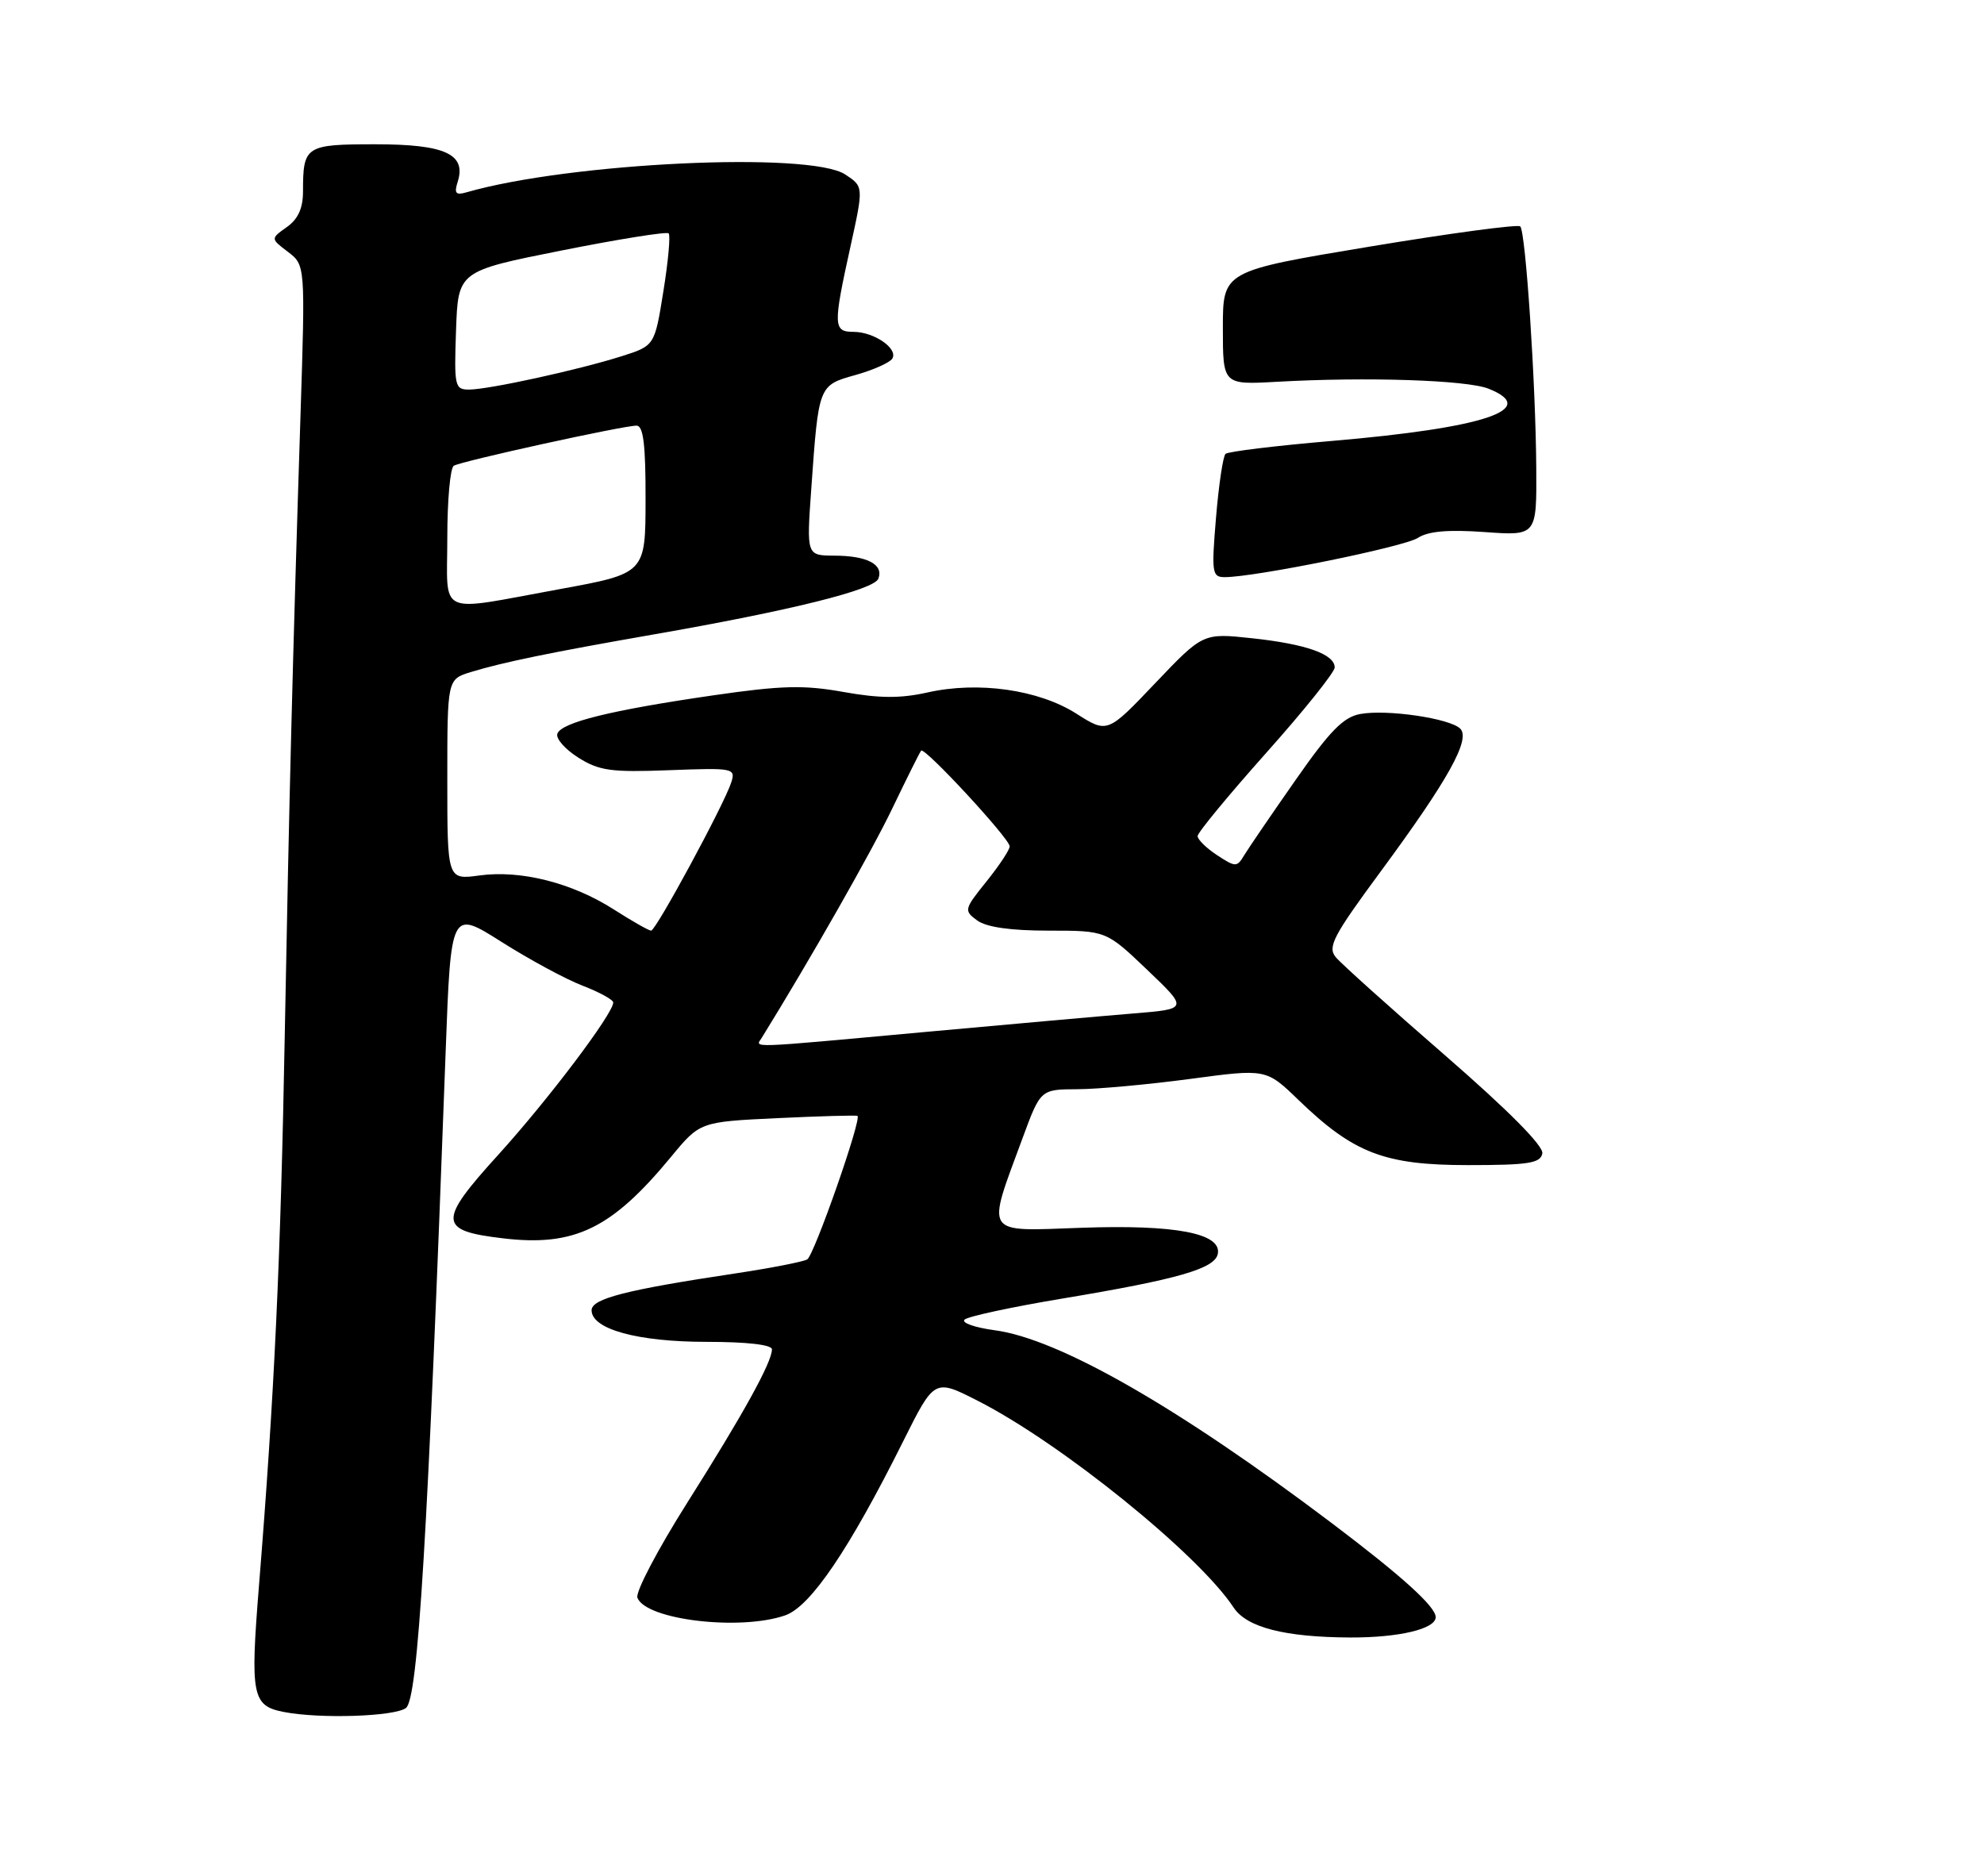 <?xml version="1.0" encoding="UTF-8" standalone="no"?>
<!DOCTYPE svg PUBLIC "-//W3C//DTD SVG 1.1//EN" "http://www.w3.org/Graphics/SVG/1.1/DTD/svg11.dtd" >
<svg xmlns="http://www.w3.org/2000/svg" xmlns:xlink="http://www.w3.org/1999/xlink" version="1.1" viewBox="0 0 275 260">
 <g >
 <path fill="currentColor"
d=" M 56.27 236.75 C 57.94 235.48 59.28 213.40 61.77 145.81 C 62.50 126.12 62.50 126.12 69.50 130.55 C 73.35 132.99 78.41 135.73 80.75 136.63 C 83.09 137.53 85.00 138.58 85.00 138.96 C 85.00 140.50 76.00 152.42 69.10 160.03 C 60.65 169.33 60.72 170.59 69.72 171.65 C 79.63 172.83 84.78 170.33 93.01 160.36 C 97.02 155.50 97.02 155.50 107.76 154.99 C 113.67 154.71 118.66 154.57 118.85 154.68 C 119.49 155.03 112.86 173.97 111.89 174.57 C 111.37 174.89 106.92 175.76 102.02 176.50 C 86.77 178.79 82.00 180.01 82.00 181.62 C 82.00 184.25 88.39 186.00 97.97 186.00 C 103.55 186.00 107.00 186.40 107.00 187.04 C 107.00 188.82 103.01 196.04 95.27 208.28 C 91.17 214.77 88.05 220.70 88.35 221.47 C 89.53 224.54 102.57 226.09 108.84 223.91 C 112.35 222.68 117.69 214.81 125.18 199.80 C 129.52 191.11 129.52 191.11 135.51 194.16 C 147.07 200.04 166.12 215.43 171.00 222.84 C 172.82 225.59 178.10 226.94 187.18 226.98 C 193.94 227.00 199.00 225.79 199.00 224.16 C 199.00 222.70 194.33 218.48 184.60 211.13 C 163.25 195.01 146.75 185.57 137.87 184.39 C 135.12 184.02 133.24 183.36 133.69 182.92 C 134.13 182.48 140.23 181.17 147.24 180.00 C 163.27 177.33 168.40 175.86 168.80 173.80 C 169.35 170.95 162.90 169.72 149.84 170.19 C 136.22 170.67 136.70 171.41 141.74 157.75 C 144.23 151.00 144.23 151.00 149.37 150.98 C 152.19 150.97 159.22 150.32 165.00 149.55 C 175.50 148.14 175.50 148.14 180.00 152.49 C 187.64 159.86 191.90 161.50 203.48 161.50 C 211.86 161.50 213.51 161.24 213.78 159.89 C 213.98 158.86 209.11 153.95 200.30 146.29 C 192.71 139.70 185.89 133.58 185.15 132.68 C 183.98 131.27 184.78 129.74 191.39 120.78 C 200.73 108.11 203.87 102.47 202.40 101.00 C 200.98 99.58 192.24 98.29 188.55 98.97 C 186.21 99.39 184.32 101.32 179.55 108.16 C 176.22 112.92 173.03 117.60 172.45 118.56 C 171.45 120.22 171.27 120.22 168.70 118.54 C 167.22 117.57 166.00 116.38 166.00 115.89 C 166.00 115.41 170.28 110.23 175.50 104.37 C 180.73 98.51 185.00 93.18 185.00 92.52 C 185.00 90.68 181.02 89.27 173.54 88.47 C 166.75 87.74 166.75 87.74 160.12 94.70 C 153.50 101.66 153.50 101.66 149.19 98.92 C 143.96 95.59 135.58 94.40 128.54 95.99 C 124.82 96.82 121.90 96.81 116.93 95.92 C 111.42 94.93 108.34 95.01 98.89 96.38 C 84.68 98.44 77.77 100.14 77.25 101.72 C 77.03 102.39 78.35 103.88 80.18 105.03 C 83.06 106.84 84.72 107.07 92.75 106.76 C 101.69 106.42 101.98 106.48 101.36 108.45 C 100.40 111.46 90.92 129.00 90.25 129.00 C 89.93 129.00 87.61 127.68 85.09 126.07 C 79.29 122.36 72.19 120.57 66.46 121.35 C 62.00 121.96 62.00 121.96 62.00 108.06 C 62.00 94.16 62.00 94.16 65.25 93.16 C 69.72 91.79 76.41 90.42 90.50 87.96 C 109.56 84.64 121.16 81.76 121.75 80.21 C 122.50 78.24 120.19 77.03 115.64 77.02 C 111.79 77.00 111.79 77.00 112.45 67.75 C 113.47 53.35 113.45 53.42 118.58 51.98 C 121.04 51.29 123.33 50.27 123.68 49.71 C 124.53 48.33 121.15 46.00 118.31 46.00 C 115.49 46.00 115.46 45.16 117.88 34.18 C 119.71 25.86 119.71 25.86 117.15 24.18 C 112.24 20.96 78.94 22.54 64.65 26.66 C 63.17 27.09 62.93 26.80 63.44 25.20 C 64.66 21.36 61.68 20.00 52.04 20.00 C 42.34 20.00 42.00 20.22 42.00 26.53 C 42.00 28.87 41.32 30.37 39.75 31.48 C 37.50 33.08 37.50 33.08 39.91 34.91 C 42.32 36.75 42.32 36.75 41.65 57.63 C 40.56 91.50 40.08 110.66 39.47 143.50 C 38.90 174.65 38.03 193.36 35.90 219.75 C 34.67 235.03 34.94 236.45 39.32 237.30 C 44.32 238.28 54.70 237.94 56.27 236.75 Z  M 168.55 71.75 C 168.93 67.21 169.52 63.24 169.87 62.91 C 170.22 62.59 176.85 61.78 184.61 61.12 C 205.79 59.31 213.49 56.74 206.33 53.88 C 203.33 52.68 189.45 52.22 177.00 52.92 C 169.50 53.34 169.50 53.34 169.50 45.45 C 169.50 37.57 169.50 37.57 189.82 34.19 C 201.00 32.33 210.40 31.07 210.72 31.38 C 211.47 32.14 212.86 53.06 212.94 64.88 C 213.00 74.27 213.00 74.27 205.78 73.75 C 200.72 73.39 197.96 73.63 196.53 74.56 C 194.64 75.80 173.96 80.00 169.76 80.00 C 168.00 80.00 167.91 79.42 168.55 71.75 Z  M 105.60 143.83 C 112.34 132.93 120.90 117.89 123.71 112.00 C 125.69 107.88 127.47 104.30 127.68 104.05 C 128.15 103.50 139.89 116.18 139.95 117.31 C 139.98 117.75 138.54 119.93 136.76 122.15 C 133.62 126.05 133.58 126.22 135.45 127.59 C 136.73 128.52 140.07 129.00 145.35 129.00 C 153.32 129.00 153.32 129.00 159.01 134.43 C 164.70 139.86 164.70 139.86 157.10 140.48 C 152.92 140.82 139.91 141.98 128.19 143.05 C 103.05 145.35 104.70 145.29 105.60 143.83 Z  M 62.00 74.56 C 62.00 69.37 62.40 64.87 62.90 64.56 C 63.94 63.92 86.35 59.00 88.23 59.00 C 89.17 59.00 89.50 61.63 89.48 69.24 C 89.47 79.49 89.47 79.49 77.48 81.68 C 60.32 84.81 62.00 85.58 62.00 74.56 Z  M 63.21 45.79 C 63.50 37.58 63.50 37.58 77.85 34.72 C 85.74 33.15 92.41 32.08 92.68 32.35 C 92.95 32.62 92.62 36.23 91.95 40.38 C 90.74 47.93 90.74 47.93 86.12 49.39 C 80.16 51.28 67.71 54.00 65.01 54.00 C 63.03 54.00 62.94 53.55 63.21 45.79 Z "/>
</g>
</svg>